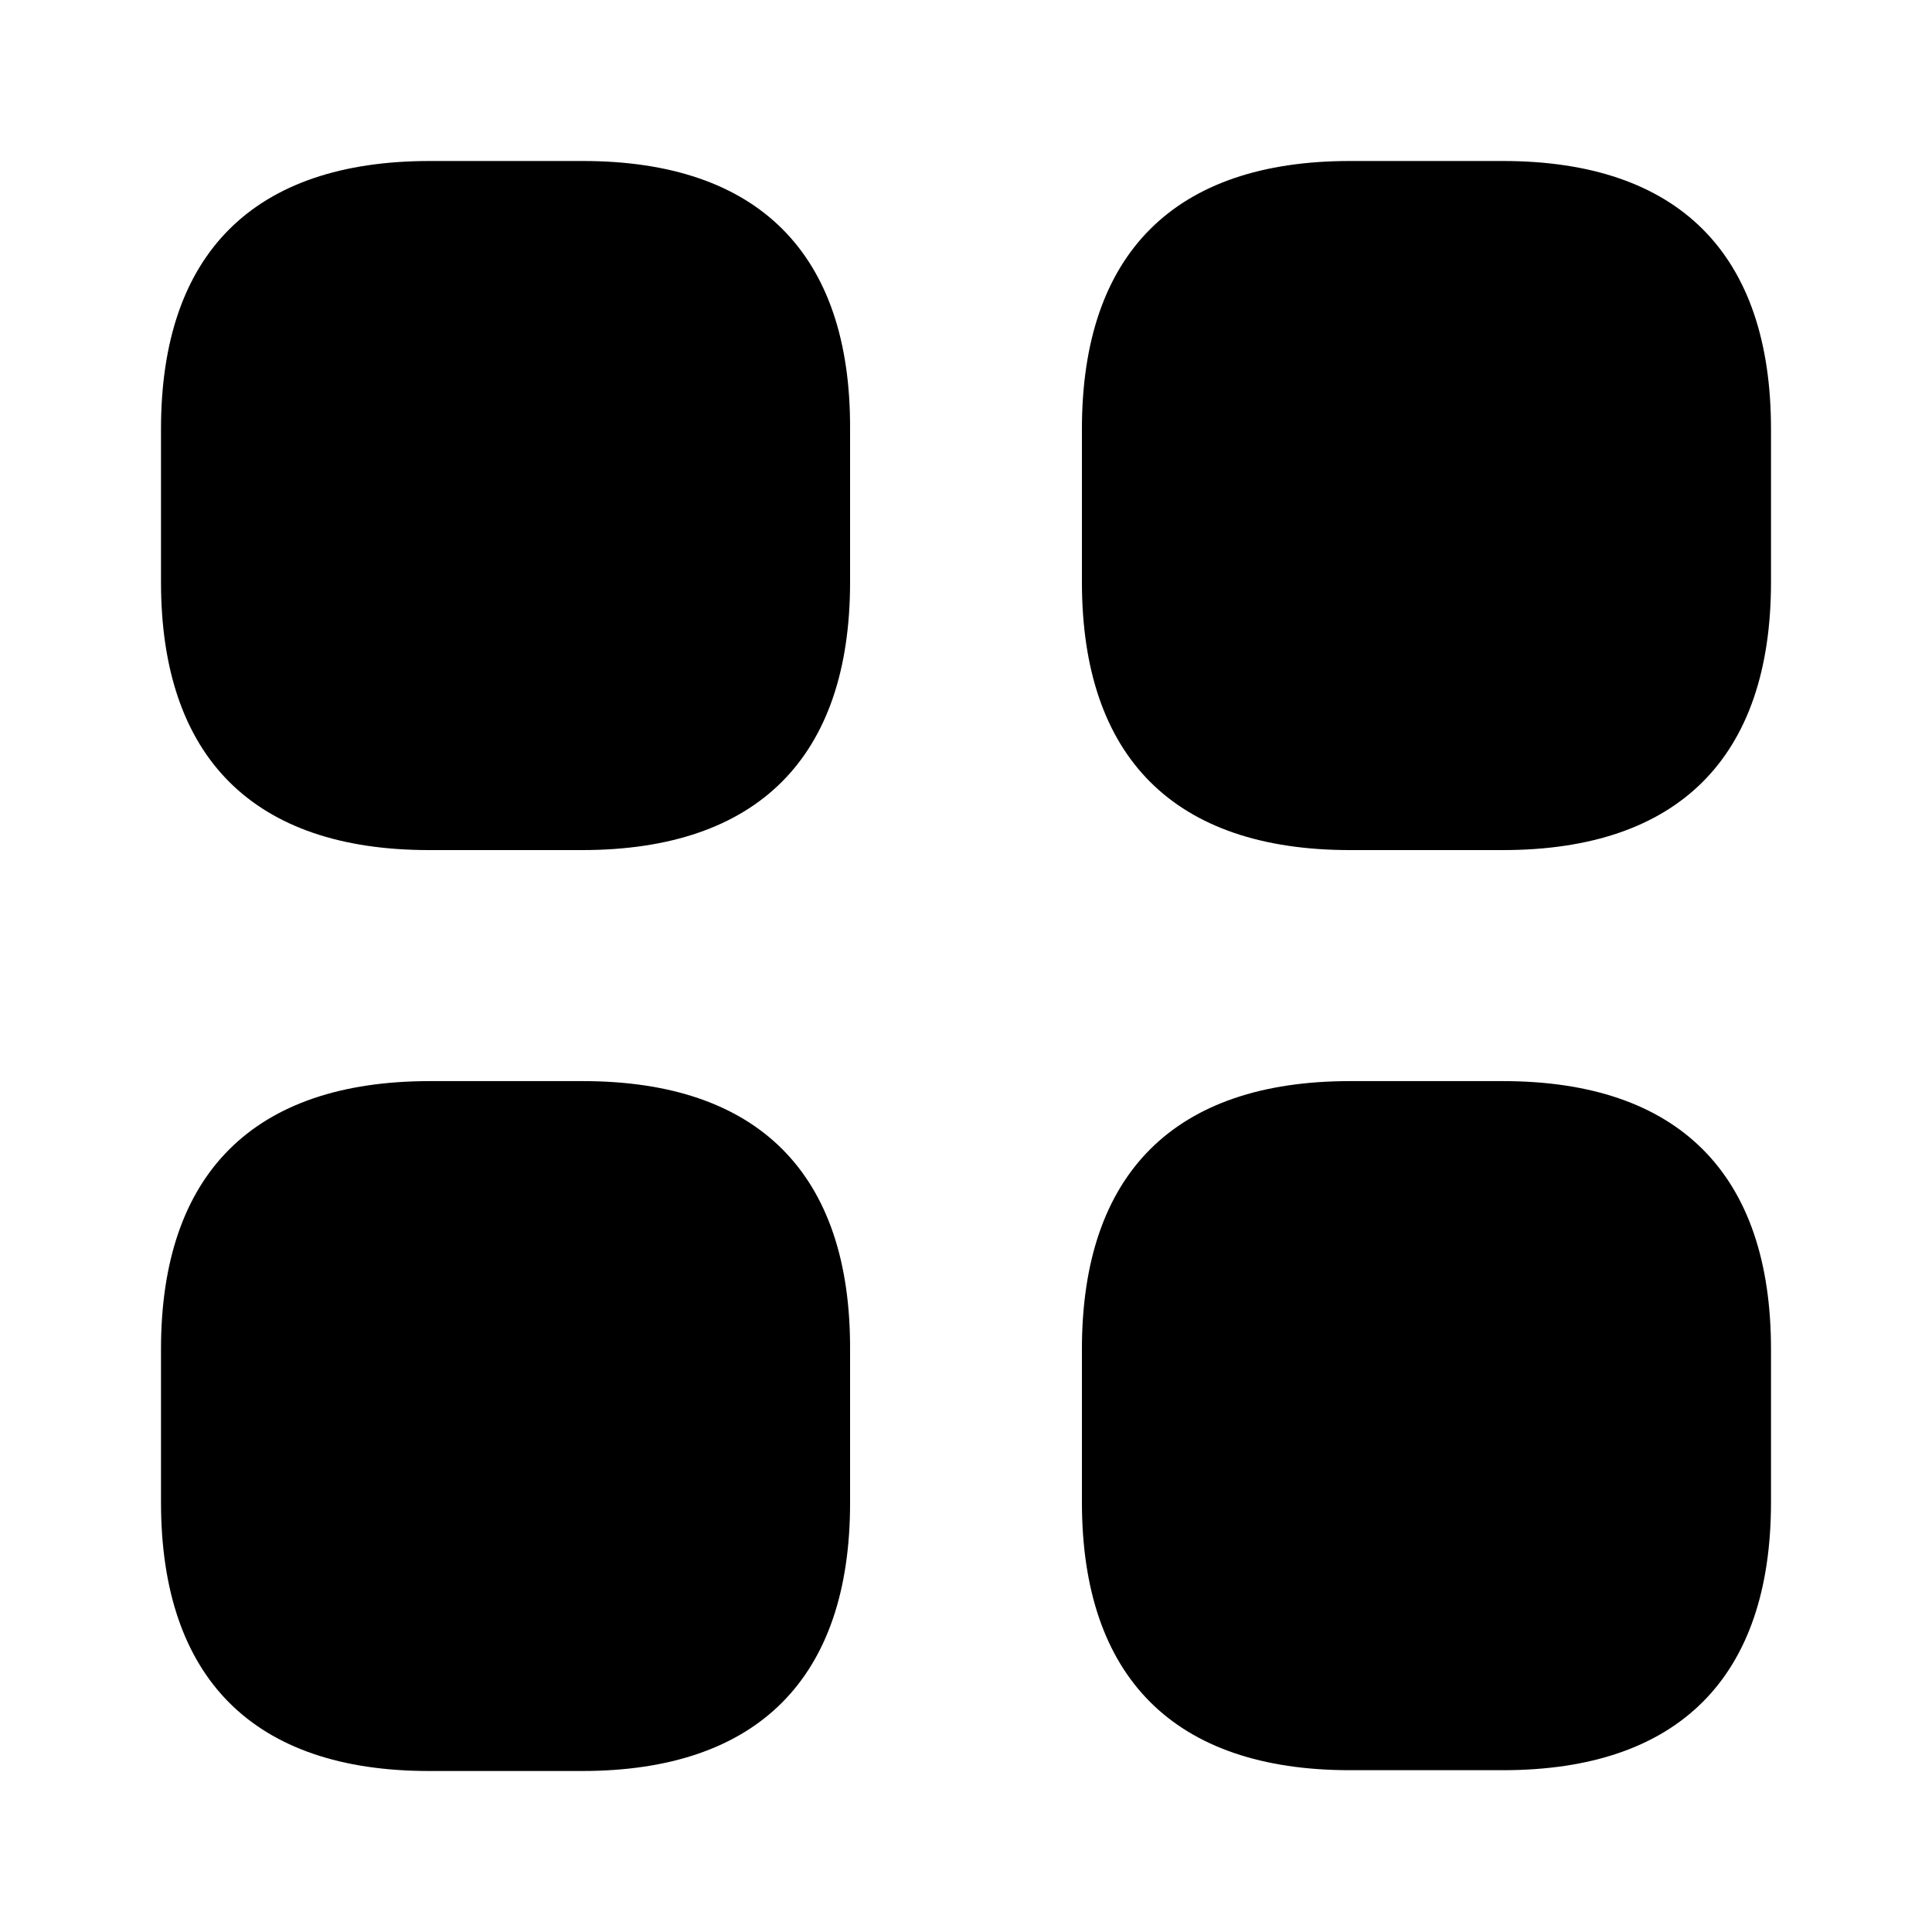 <svg viewBox="0 0 24 24" fill="none">
<path d="M7.24 2H5.34C3.15 2 2 3.15 2 5.33V7.23C2 9.41 3.15 10.56 5.33 10.56H7.23C9.41 10.56 10.56 9.41 10.56 7.23V5.33C10.57 3.15 9.42 2 7.24 2Z" fill="currentColor"></path>
<path d="M18.669 2H16.77C14.589 2 13.44 3.15 13.44 5.33V7.23C13.44 9.41 14.589 10.56 16.77 10.56H18.669C20.849 10.56 22 9.41 22 7.23V5.33C22 3.15 20.849 2 18.669 2Z" fill="currentColor"></path>
<path d="M18.669 13.43H16.77C14.589 13.43 13.44 14.58 13.44 16.76V18.66C13.44 20.84 14.589 21.99 16.77 21.99H18.669C20.849 21.99 22 20.84 22 18.66V16.76C22 14.58 20.849 13.43 18.669 13.43Z" fill="currentColor"></path>
<path d="M7.24 13.43H5.34C3.15 13.43 2 14.58 2 16.76V18.66C2 20.85 3.15 22 5.33 22H7.23C9.41 22 10.56 20.85 10.56 18.67V16.77C10.57 14.58 9.42 13.43 7.24 13.43Z" fill="currentColor"></path>
</svg>
